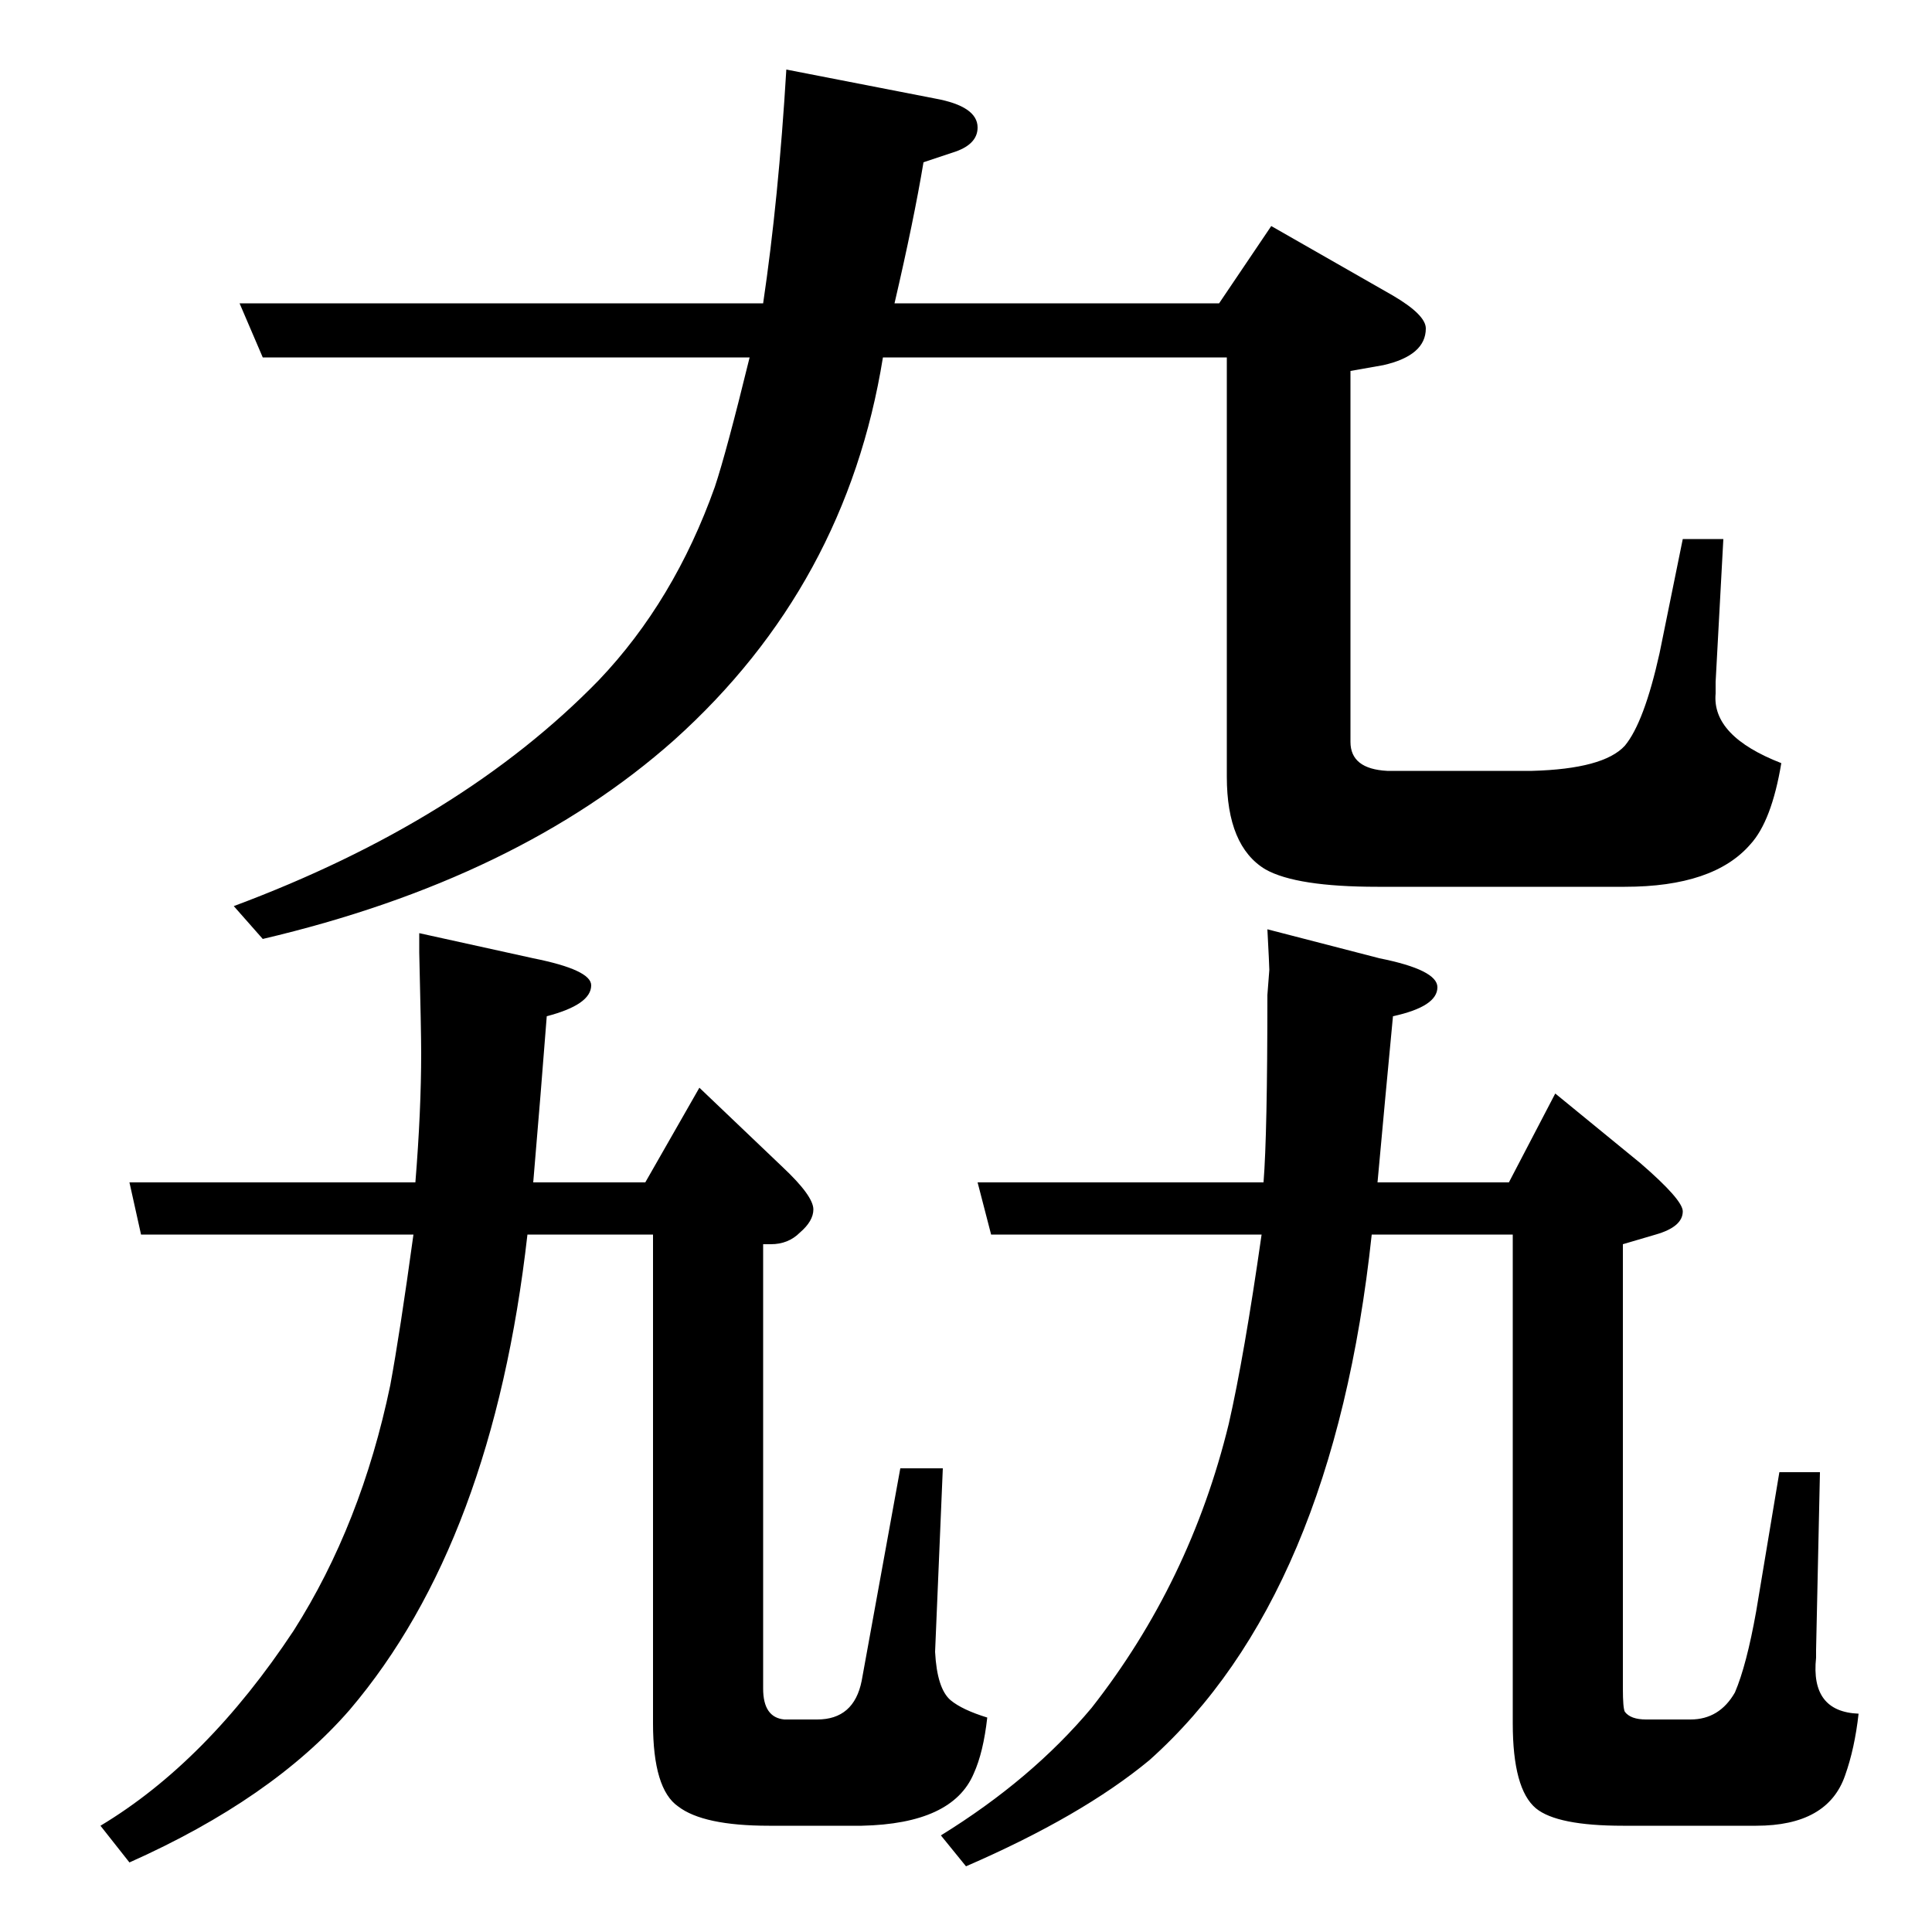 <?xml version="1.0" standalone="no"?>
<!DOCTYPE svg PUBLIC "-//W3C//DTD SVG 1.1//EN" "http://www.w3.org/Graphics/SVG/1.1/DTD/svg11.dtd" >
<svg xmlns="http://www.w3.org/2000/svg" xmlns:xlink="http://www.w3.org/1999/xlink" version="1.1" viewBox="0 -120 1000 1000">
  <g transform="matrix(1 0 0 -1 0 880)">
   <path fill="currentColor"
d="M487 50q47 29 78 66q51 65 71 147q8 35 17 98h-140l-7 27h148q2 25 2 97l1 13q0 2 -1 21l58 -15q30 -6 30 -15q0 -10 -23 -15q-4 -42 -8 -86h68l24 46l44 -36q22 -19 22 -25q0 -8 -14 -12l-17 -5v-230q0 -10 1 -12q3 -4 11 -4h23q15 0 23 14q6 14 11 42l12 72h21l-2 -92
v-4q-3 -28 22 -29q-2 -18 -7 -32q-9 -26 -46 -26h-69q-34 0 -45 9q-12 10 -12 44v253h-73q-20 -187 -115 -272q-35 -29 -95 -55zM52 55q55 33 100 101q35 55 50 127q5 27 12 78h-141l-6 27h148q3 37 3 67q0 11 -1 52v10l59 -13q30 -6 30 -14q0 -10 -23 -16q-3 -39 -7 -86h58
l28 49l43 -41q16 -15 16 -22q0 -6 -7 -12q-6 -6 -15 -6h-4v-230q0 -15 11 -16h17q19 0 23 20l20 110h22l-4 -95q1 -19 8 -25q6 -5 19 -9q-2 -18 -7 -29q-11 -26 -58 -27h-48q-34 0 -47 10q-13 9 -13 43v253h-65q-18 -159 -92 -246q-40 -46 -114 -79zM121 531q118 44 189 117
q39 41 60 100q6 18 18 67h-252l-12 28h271q8 54 12 121l77 -15q22 -4 22 -15q0 -9 -13 -13l-15 -5q-5 -30 -15 -73h168l27 40l63 -36q17 -10 17 -17q0 -14 -22 -19l-17 -3v-192q0 -14 19 -15h75q37 1 48 13q10 12 18 48l12 59h21l-4 -74v-6q-2 -22 34 -36q-5 -30 -16 -42
q-19 -22 -65 -22h-128q-42 0 -58 9q-20 12 -20 48v217h-178q-19 -118 -108 -198q-81 -72 -213 -103z" />
  </g>

</svg>

